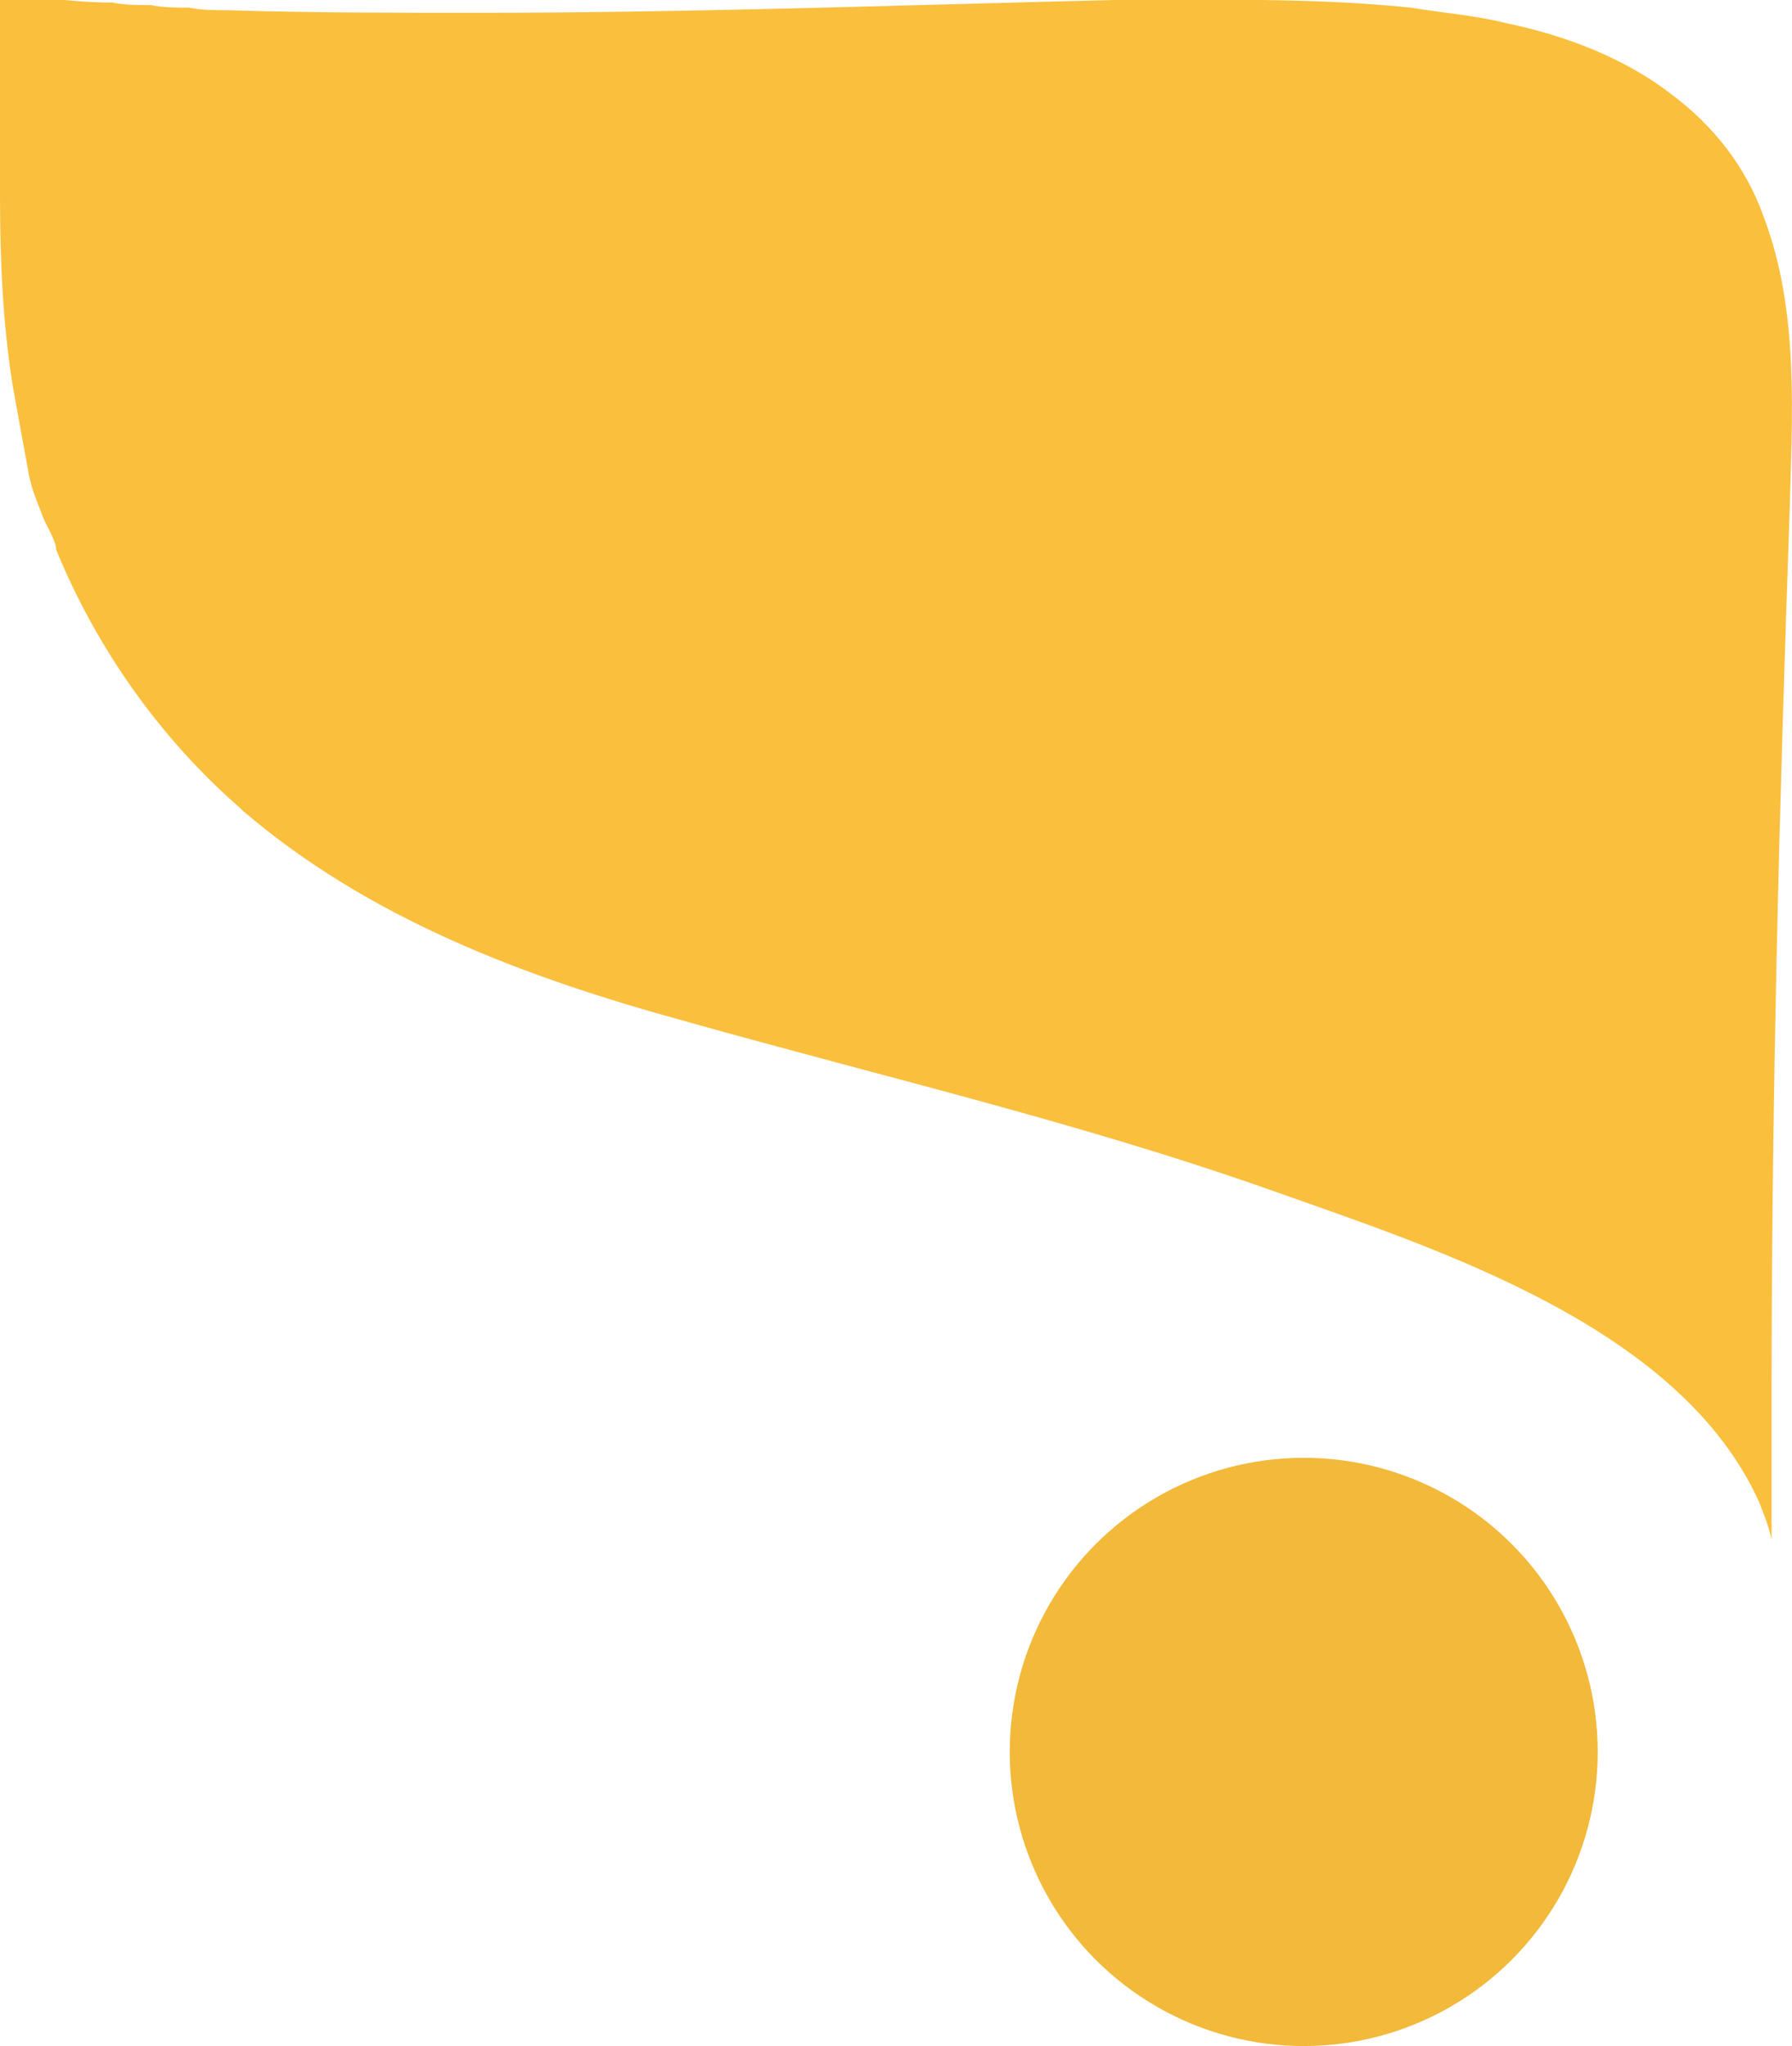 <?xml version="1.0" encoding="utf-8"?>
<!-- Generator: Adobe Illustrator 23.0.3, SVG Export Plug-In . SVG Version: 6.00 Build 0)  -->
<svg version="1.1" id="Layer_1" xmlns="http://www.w3.org/2000/svg" xmlns:xlink="http://www.w3.org/1999/xlink" x="0px" y="0px"
	 viewBox="0 0 70.1 80" style="enable-background:new 0 0 70.1 80;" xml:space="preserve">
<style type="text/css">
	.st0{fill:#F2B93A;}
	.st1{fill:#FABF3C;}
</style>
<g>
	<g>
		<circle class="st0" cx="51" cy="68.5" r="11.5"/>
	</g>
	<g>
		<path class="st1" d="M65.4,3.7c-1.8-1.4-4.1-2.3-6.5-2.8c-1.2-0.3-2.5-0.4-3.7-0.6C51.3-0.1,47.4,0,43.6,0
			C35.3,0.2,27,0.5,18.7,0.5c-3.3,0-6.6,0-9.8-0.1c-0.5,0-1,0-1.5-0.1c-0.5,0-1,0-1.5-0.1c-0.5,0-1,0-1.5-0.1c-1,0-1.9-0.1-2.9-0.2
			c-0.2,0-0.4,0-0.7,0c-0.3,0-0.6-0.1-0.8,0C0,0.2,0,0.4,0,0.6c0,0.5,0,1.1,0,1.6c0,0.2,0,0.5,0,0.7c0,0.3,0,0.5,0,0.8
			c0,0.3,0,0.5,0,0.8c0,0.3,0,0.5,0,0.8c0,0.2,0,0.5,0,0.7c0,0.2,0,0.4,0,0.6C0,6.7,0,6.8,0,7c0,0.1,0,0.2,0,0.4c0,0.1,0,0.1,0,0.2
			c0,0,0,0,0,0c0,2.5,0.1,5,0.5,7.5c0.2,1.1,0.4,2.2,0.6,3.3c0.1,0.6,0.3,1.1,0.5,1.6c0.1,0.4,0.6,1.1,0.6,1.5
			c1.6,3.9,4.1,7.4,7.2,10.1c0,0,0.1,0.1,0.1,0.1c4.9,4.2,11,6.5,17.2,8.2c7.8,2.2,15.6,4,23.2,6.7c6.5,2.3,15.8,5.3,18.9,12.1
			c0.2,0.5,0.4,1,0.5,1.5c0,0,0-5.6,0-5.6c0-11.5,0.3-23,0.7-34.4c0.1-3.9,0.4-8-1-11.7C68.3,6.5,67,4.9,65.4,3.7z"/>
	</g>
</g>
</svg>
